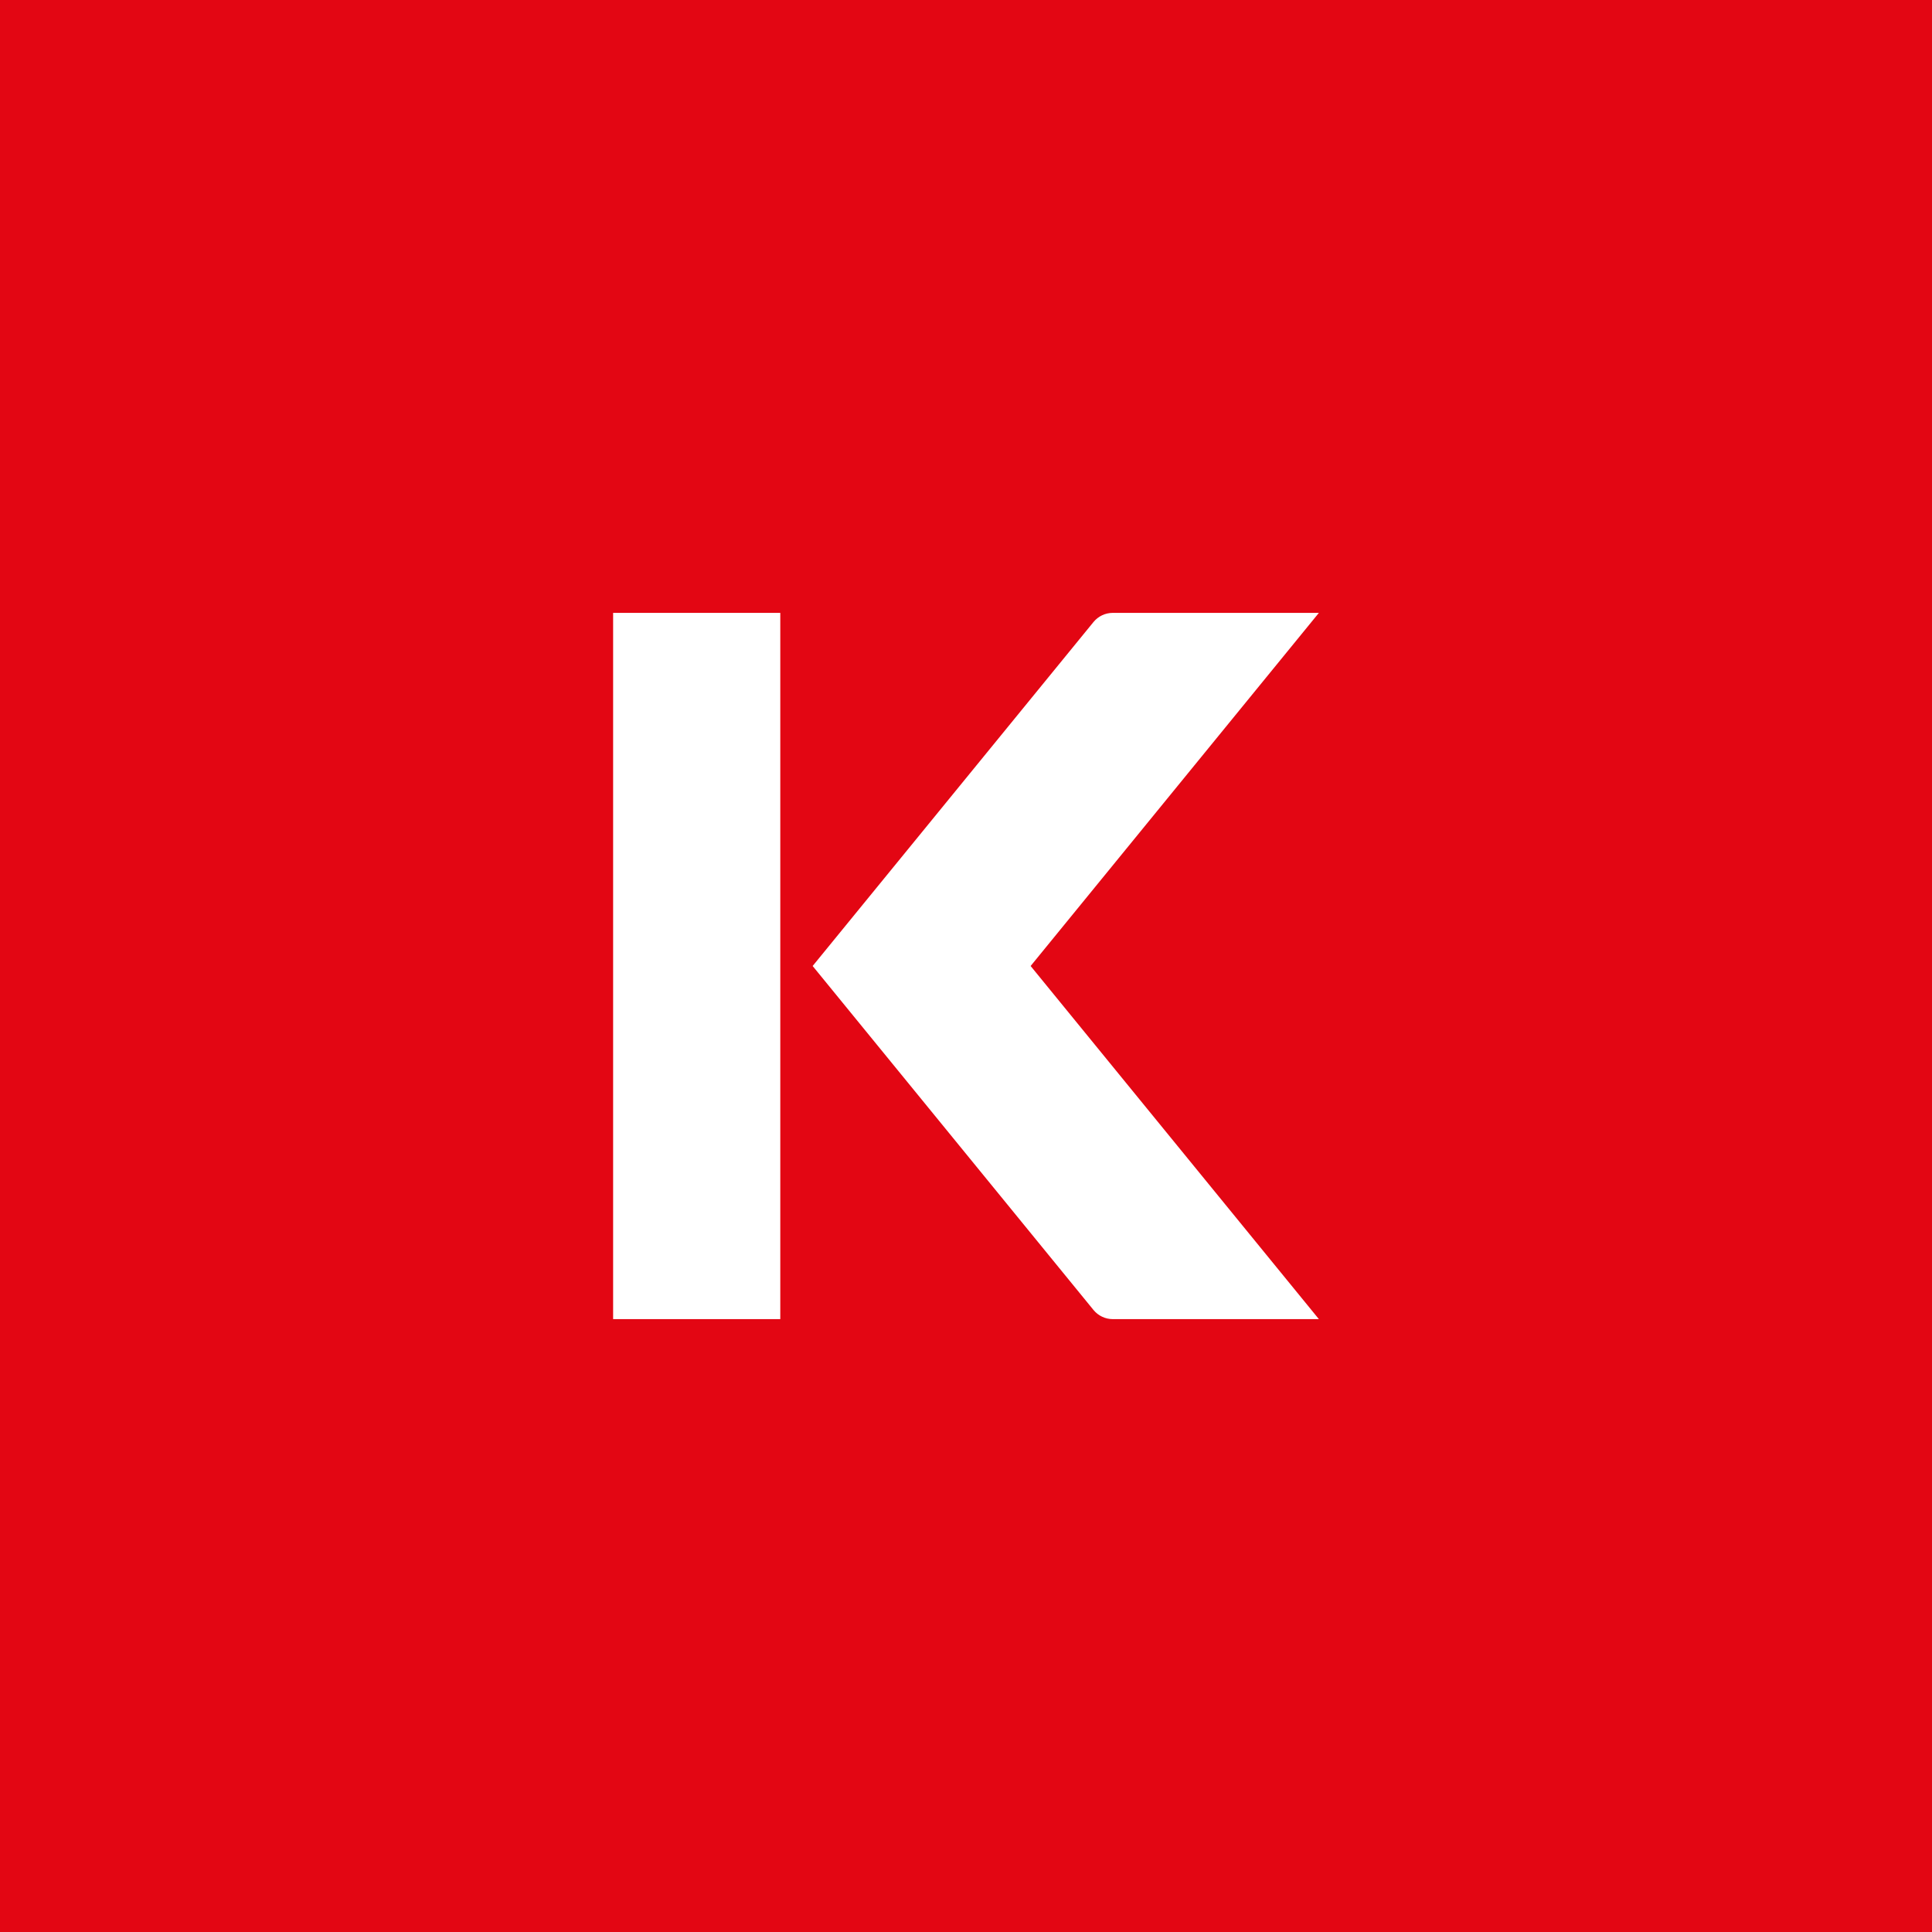 <?xml version="1.0" encoding="UTF-8"?>
<svg id="Layer_1" data-name="Layer 1" xmlns="http://www.w3.org/2000/svg" viewBox="0 0 400 400">
  <defs>
    <style>
      .cls-1 {
        fill: #e30613;
      }

      .cls-1, .cls-2 {
        stroke-width: 0px;
      }

      .cls-2 {
        fill: #fff;
      }
    </style>
  </defs>
  <rect class="cls-1" width="400" height="400"/>
  <g>
    <rect class="cls-2" x="126.94" y="126.89" width="34.61" height="146.22"/>
    <path class="cls-2" d="m273.06,126.89h-42.68c-1.55,0-3.01.7-3.99,1.9l-35.57,43.57-22.57,27.64,22.57,27.64,35.57,43.57c.98,1.2,2.45,1.9,3.99,1.9h42.68l-59.68-73.11,59.68-73.11Z"/>
  </g>
</svg>